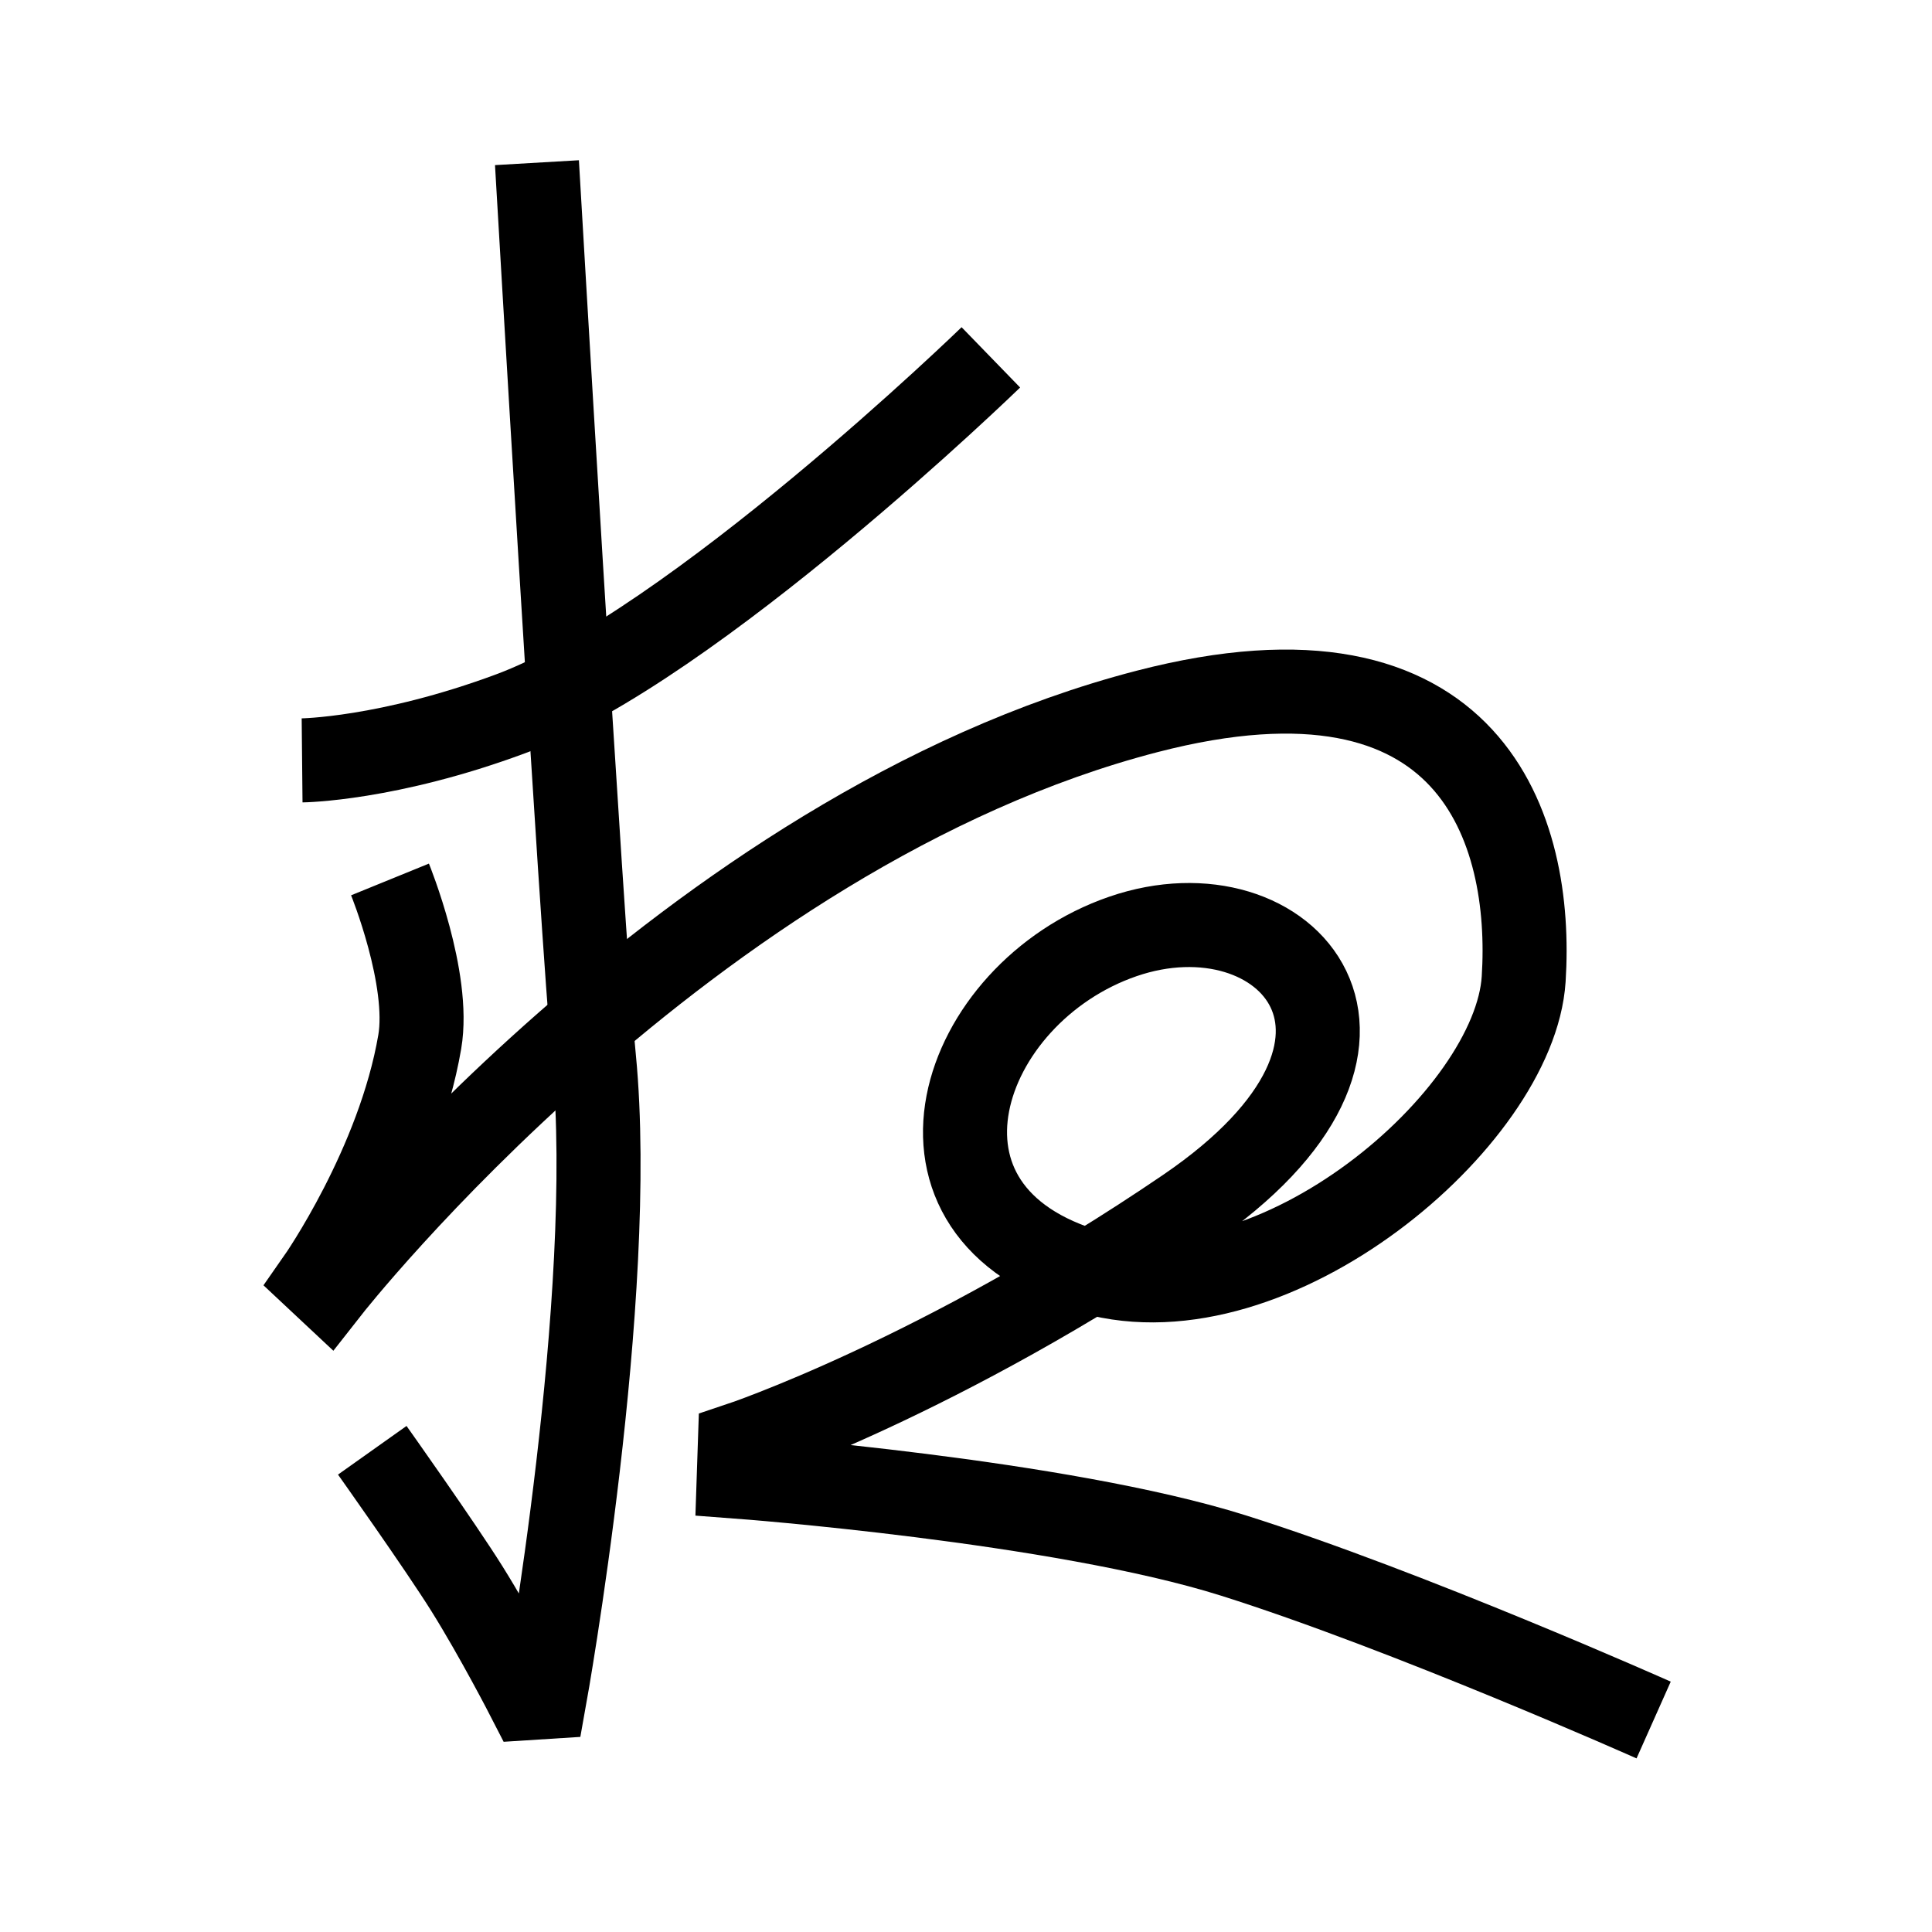 <?xml version="1.0" encoding="UTF-8"?>
<svg xmlns="http://www.w3.org/2000/svg" xmlns:xlink="http://www.w3.org/1999/xlink" width="1000pt" height="1000pt" viewBox="0 0 1000 1000" version="1.1">
<g id="surface1">
<path style="fill:none;stroke-width:8.7;stroke-linecap:butt;stroke-linejoin:miter;stroke:rgb(0%,0%,0%);stroke-opacity:1;stroke-miterlimit:4;" d="M 31.273 78.714 C 31.273 78.714 40.121 78.626 52.905 73.875 C 71.812 66.848 102.573 36.994 102.573 36.994 " transform="matrix(5,0,0,5,0,0)"/>
<path style="fill:none;stroke-width:8.7;stroke-linecap:butt;stroke-linejoin:miter;stroke:rgb(0%,0%,0%);stroke-opacity:1;stroke-miterlimit:4;" d="M 55.585 16.84 C 55.585 16.84 60.195 96.226 61.495 109.622 C 63.871 134.088 56.398 175.679 56.398 175.679 L 54.706 175.787 C 54.706 175.787 51.467 169.472 48.342 164.472 C 45.588 160.066 38.537 150.132 38.537 150.132 " transform="matrix(5,0,0,5,0,0)"/>
<path style="fill:none;stroke-width:8.7;stroke-linecap:butt;stroke-linejoin:miter;stroke:rgb(0%,0%,0%);stroke-opacity:1;stroke-miterlimit:4;" d="M 40.373 91.041 C 40.373 91.041 44.567 101.335 43.452 107.86 C 41.266 120.636 33 132.456 33 132.456 L 34.017 133.408 C 34.017 133.408 71.234 85.958 118.748 73.646 C 152.5 64.9 158.717 85.991 157.73 101.356 C 156.8 115.816 131.864 137.01 113.048 131.714 C 91.452 125.636 99.282 102.78 116.241 96.941 C 133.2 91.1 148.304 107.893 122.826 125.236 C 97.348 142.58 76.59 149.497 76.59 149.497 L 76.477 152.87 C 76.477 152.87 109.673 155.352 127.667 161.022 C 145.741 166.718 171.184 178.056 171.184 178.056 " transform="matrix(5,0,0,5,0,0)"/>
</g>
</svg>
